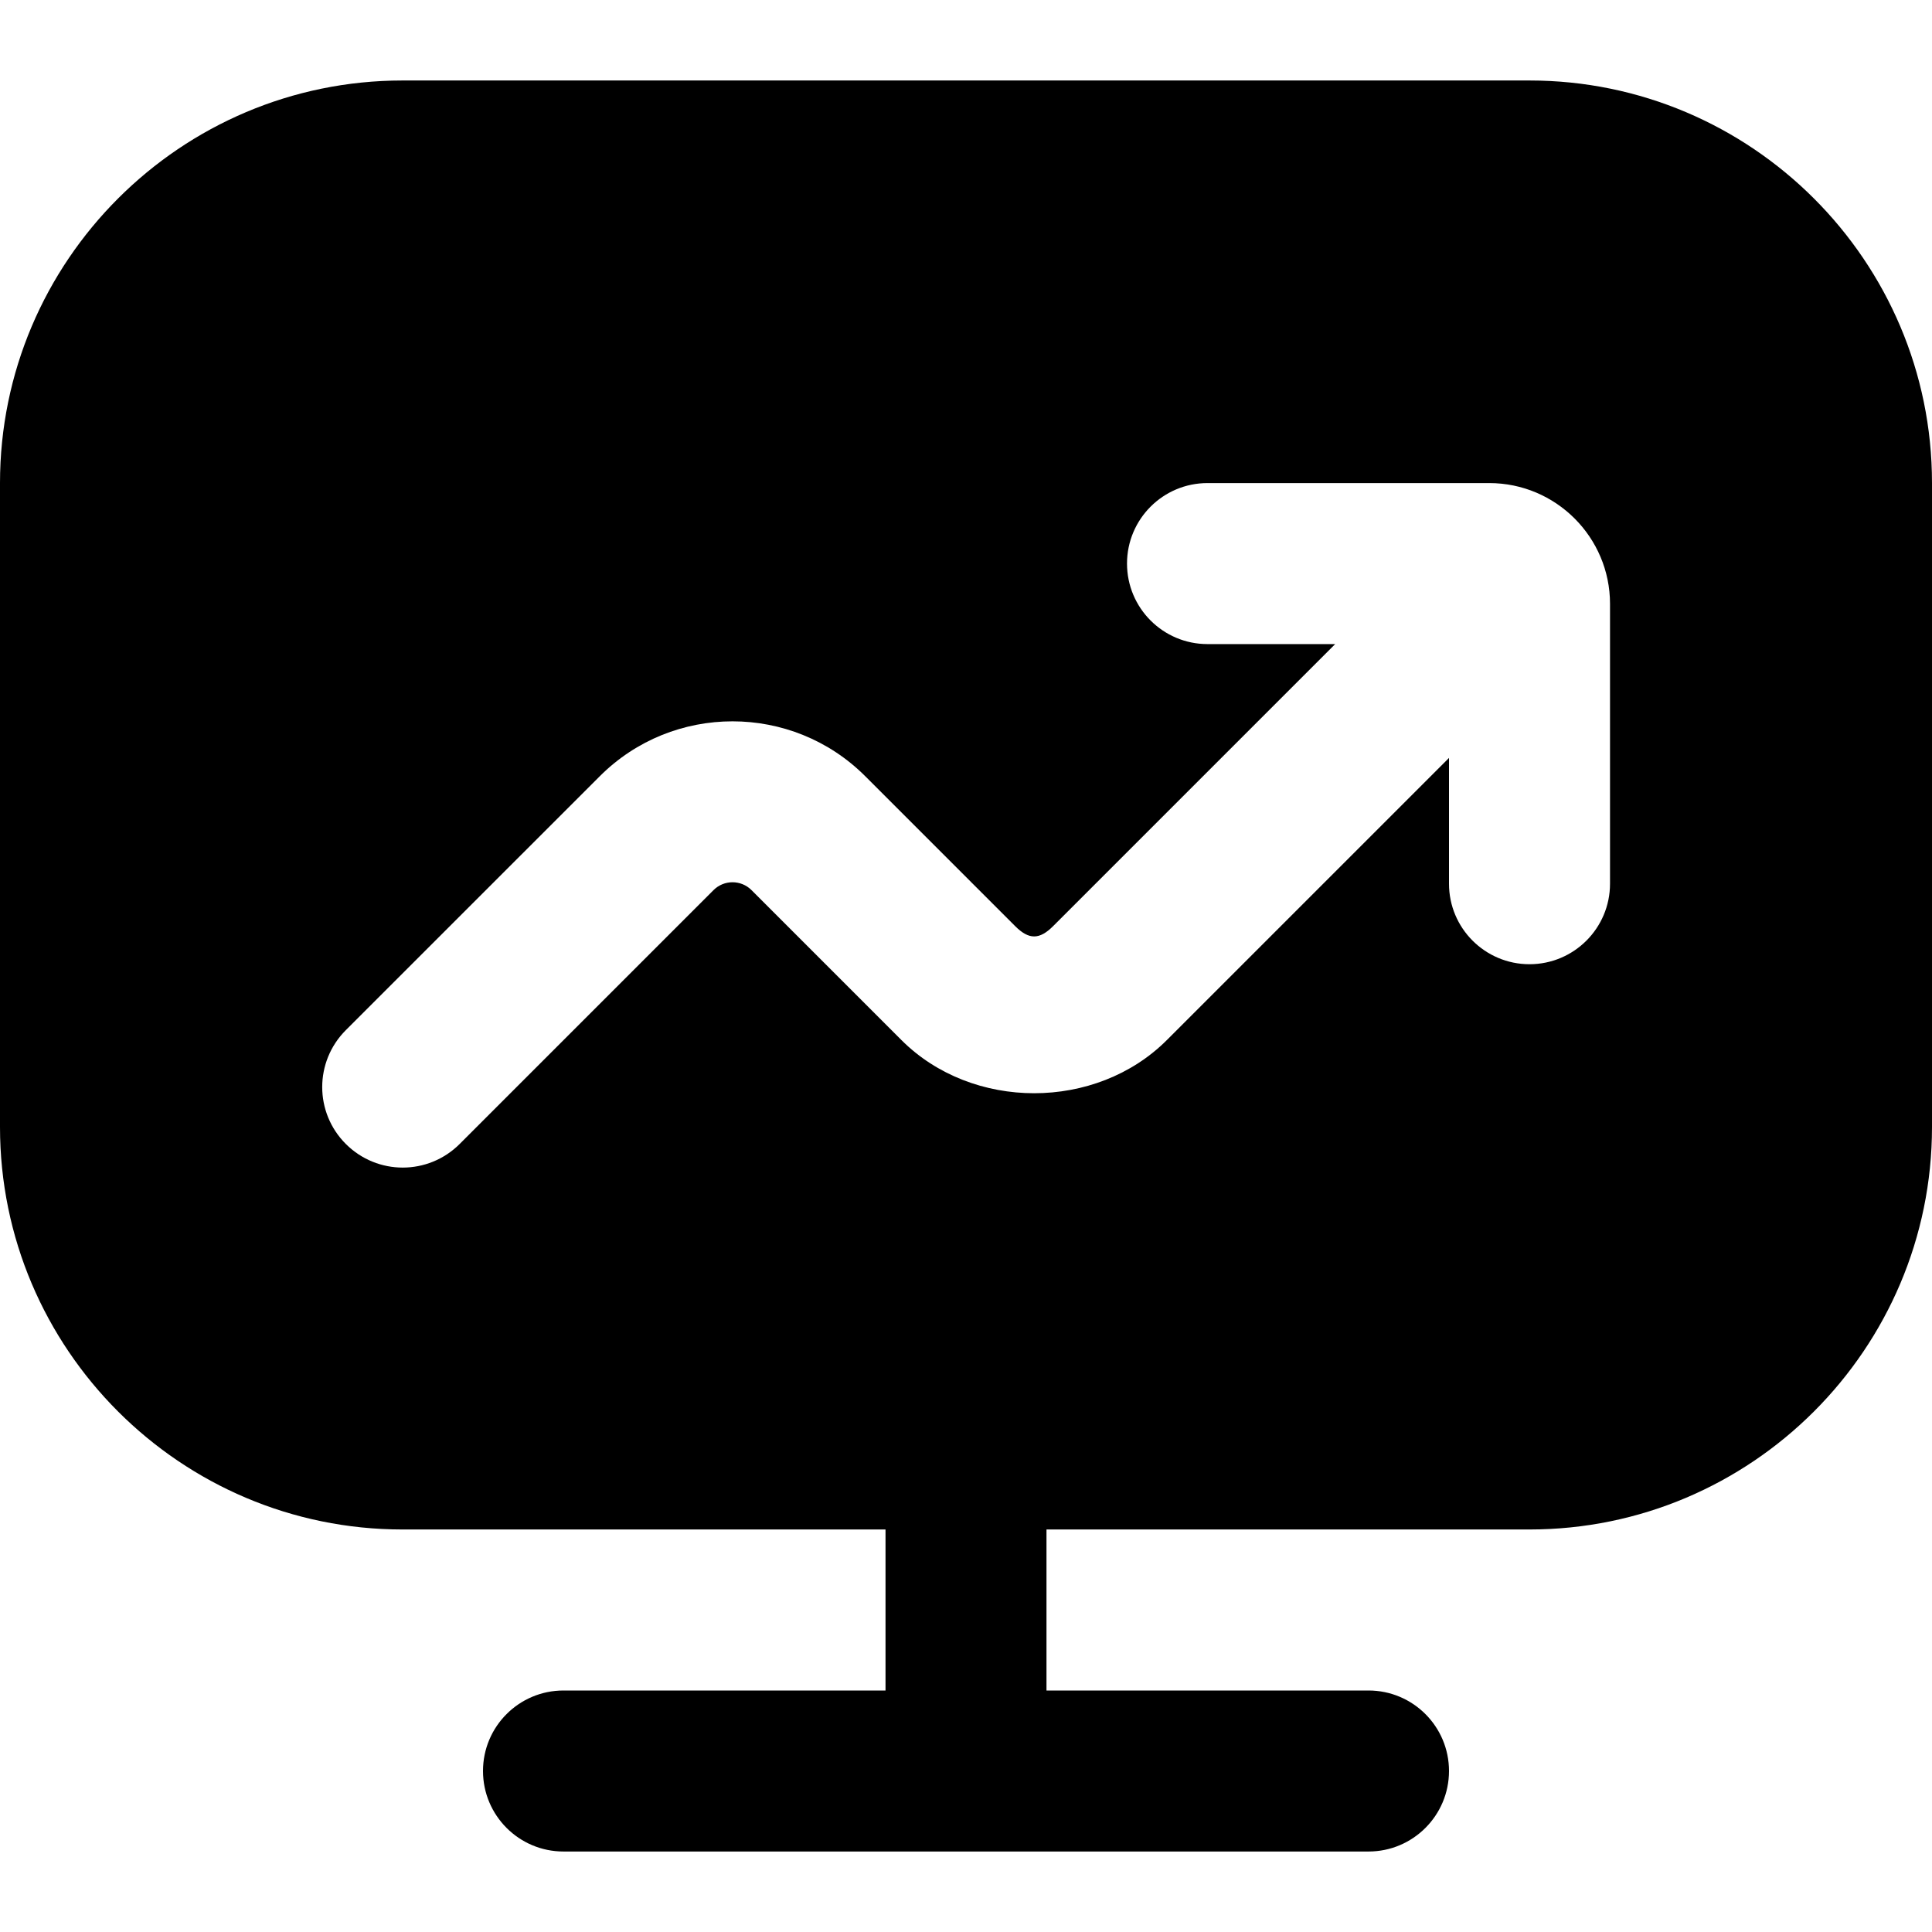 <svg width="50" height="50" viewBox="0 0 50 50" fill="none" xmlns="http://www.w3.org/2000/svg">
<path d="M39.583 2.083H10.417C4.673 2.083 0 6.756 0 12.5V29.167C0 34.91 4.673 39.583 10.417 39.583H22.917V43.75H14.583C13.433 43.75 12.5 44.683 12.5 45.833C12.5 46.983 13.433 47.917 14.583 47.917H35.417C36.567 47.917 37.5 46.983 37.5 45.833C37.5 44.683 36.567 43.75 35.417 43.75H27.083V39.583H39.583C45.327 39.583 50 34.91 50 29.167V12.5C50 6.756 45.327 2.083 39.583 2.083ZM41.667 22.871C41.667 24.021 40.733 24.954 39.583 24.954C38.433 24.954 37.5 24.021 37.5 22.871V19.615L30.2 26.915C28.365 28.752 25.163 28.752 23.327 26.915L19.448 23.035C19.177 22.765 18.738 22.765 18.467 23.035L11.896 29.606C11.49 30.012 10.956 30.217 10.423 30.217C9.89 30.217 9.356 30.012 8.95 29.606C8.135 28.792 8.135 27.475 8.95 26.66L15.521 20.09C17.415 18.194 20.5 18.194 22.394 20.09L26.273 23.969C26.627 24.323 26.9 24.323 27.254 23.969L34.554 16.669H31.25C30.1 16.669 29.167 15.736 29.167 14.585C29.167 13.435 30.1 12.502 31.25 12.502H38.542C40.265 12.502 41.667 13.904 41.667 15.627V22.873V22.871Z" fill="black"/>
</svg>
